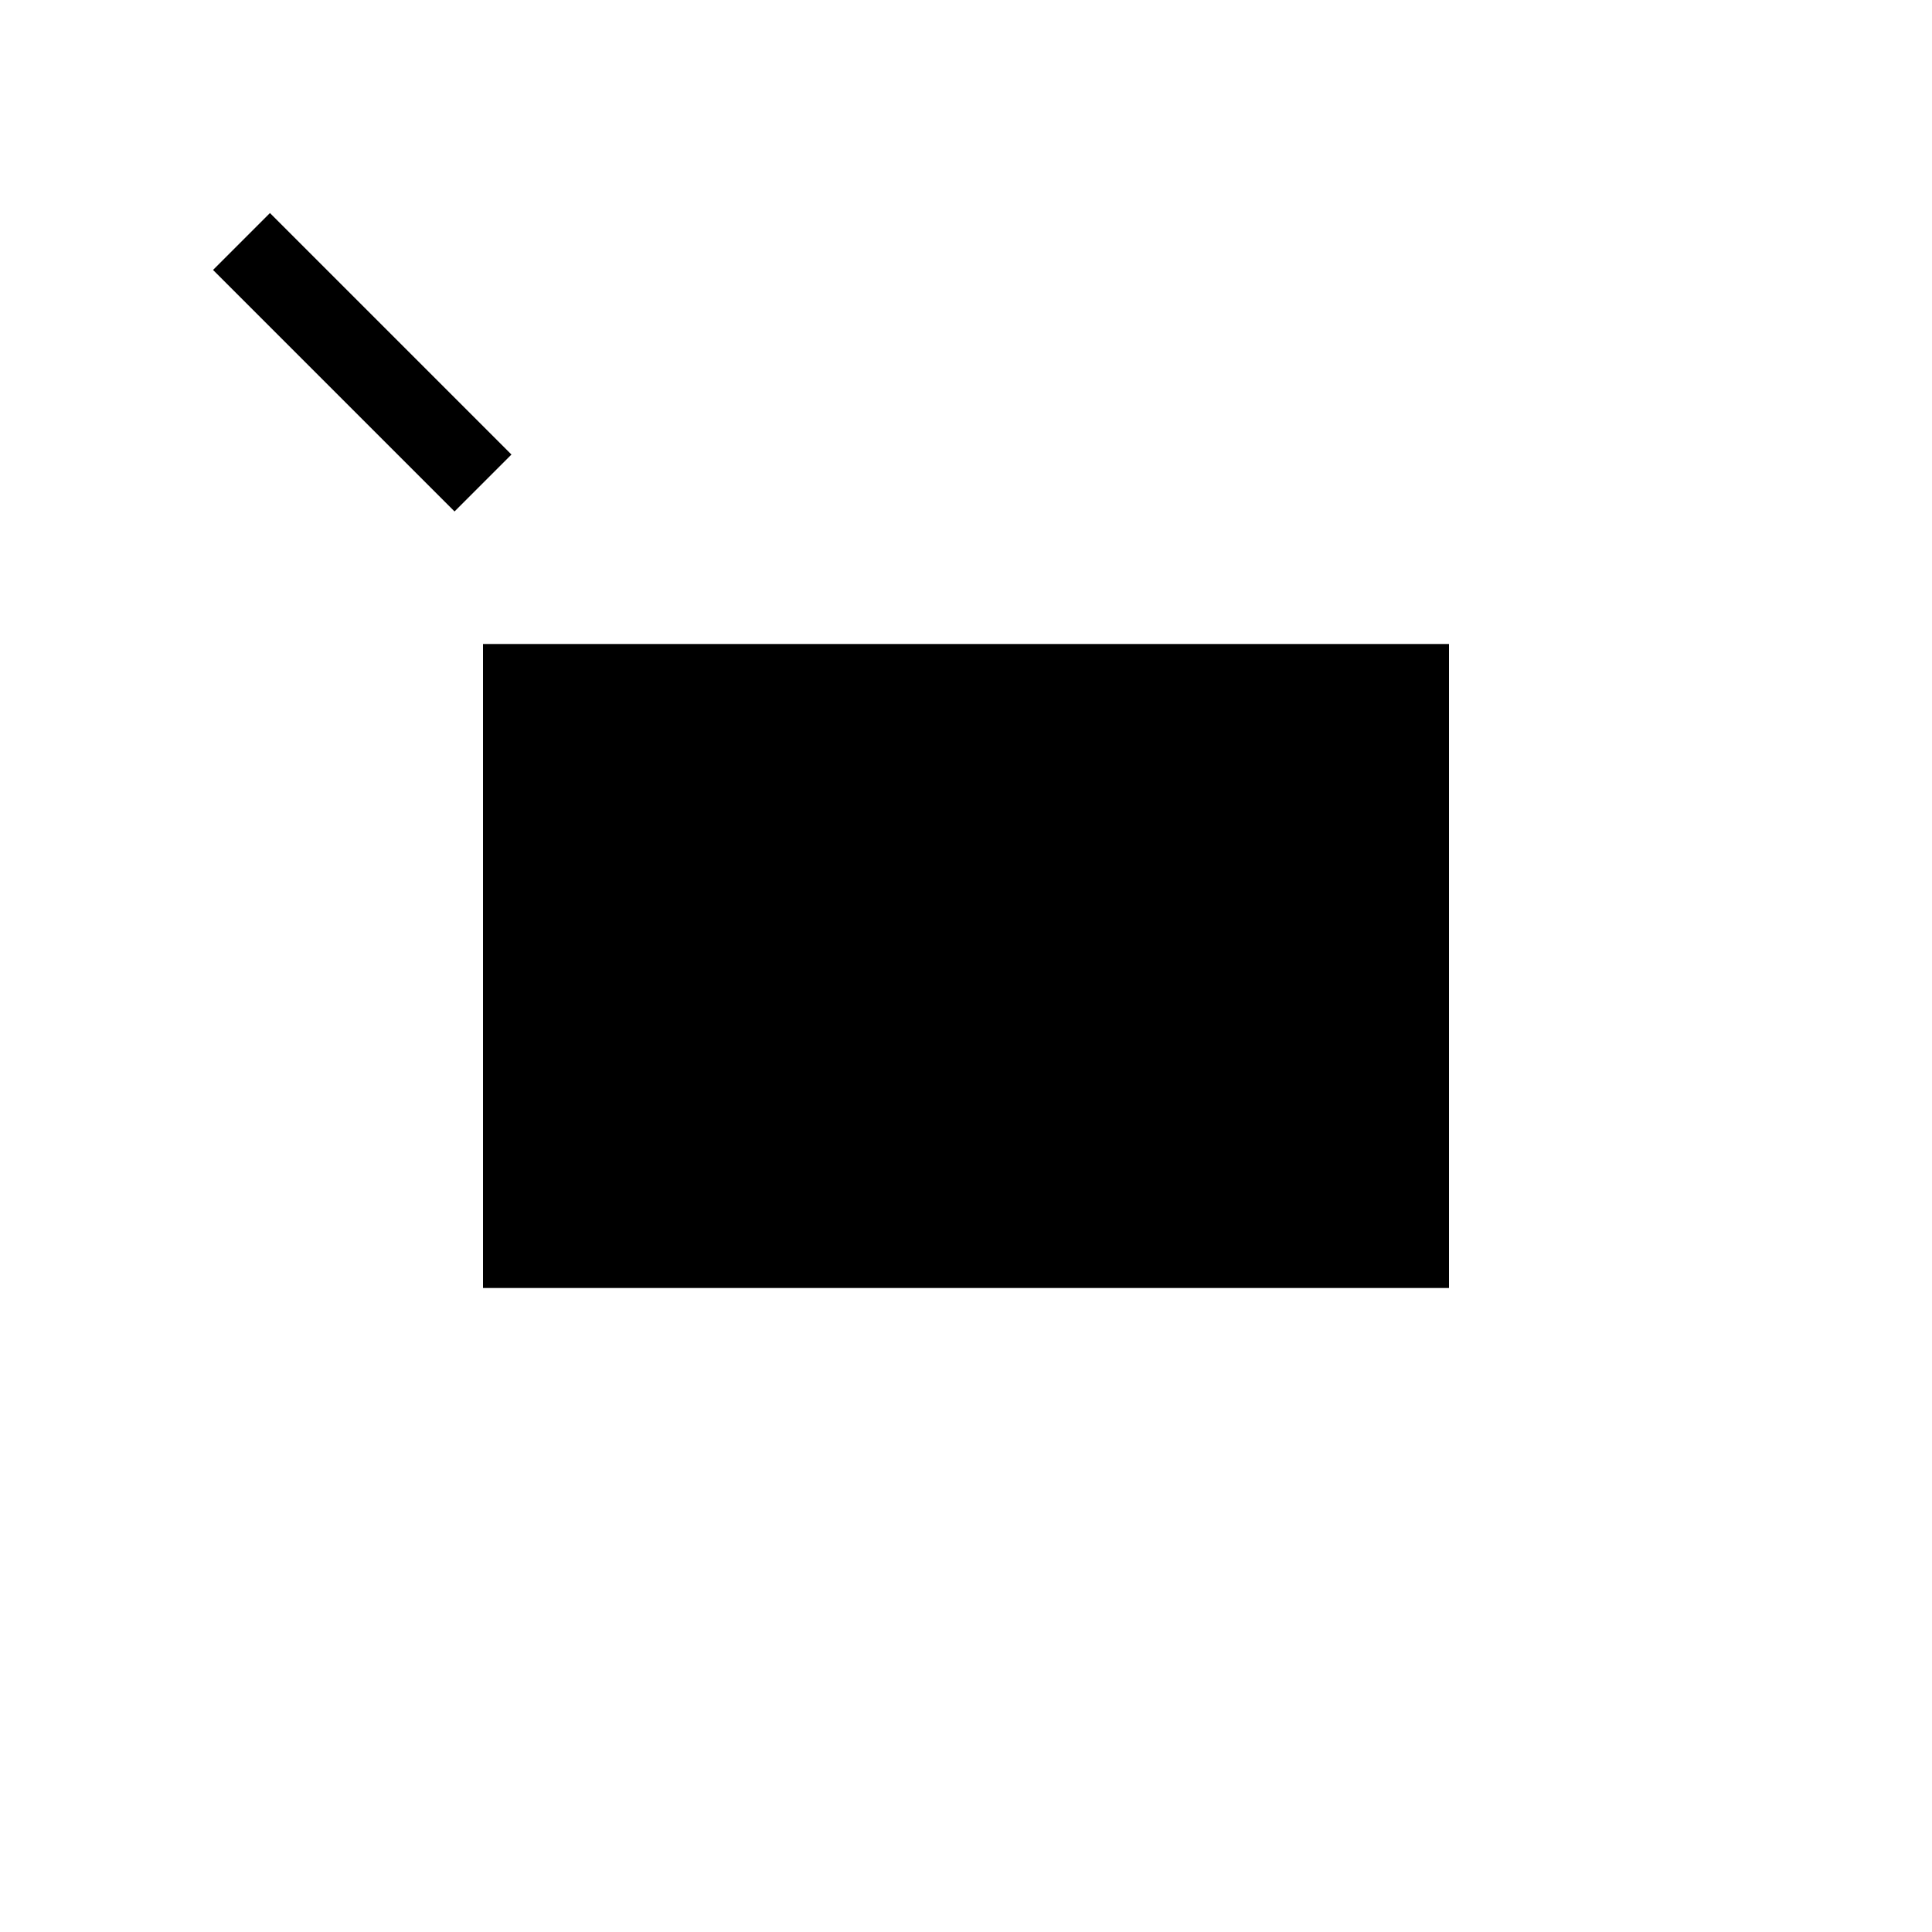 <svg width="24" height="24" viewBox="0 0 24 24" fill="none" xmlns="http://www.w3.org/2000/svg">
    <path d="M6 8H18V16H6V8Z" fill="black"/>
    <path d="M3 3L6 6" stroke="black" strokeWidth="2" />
</svg>